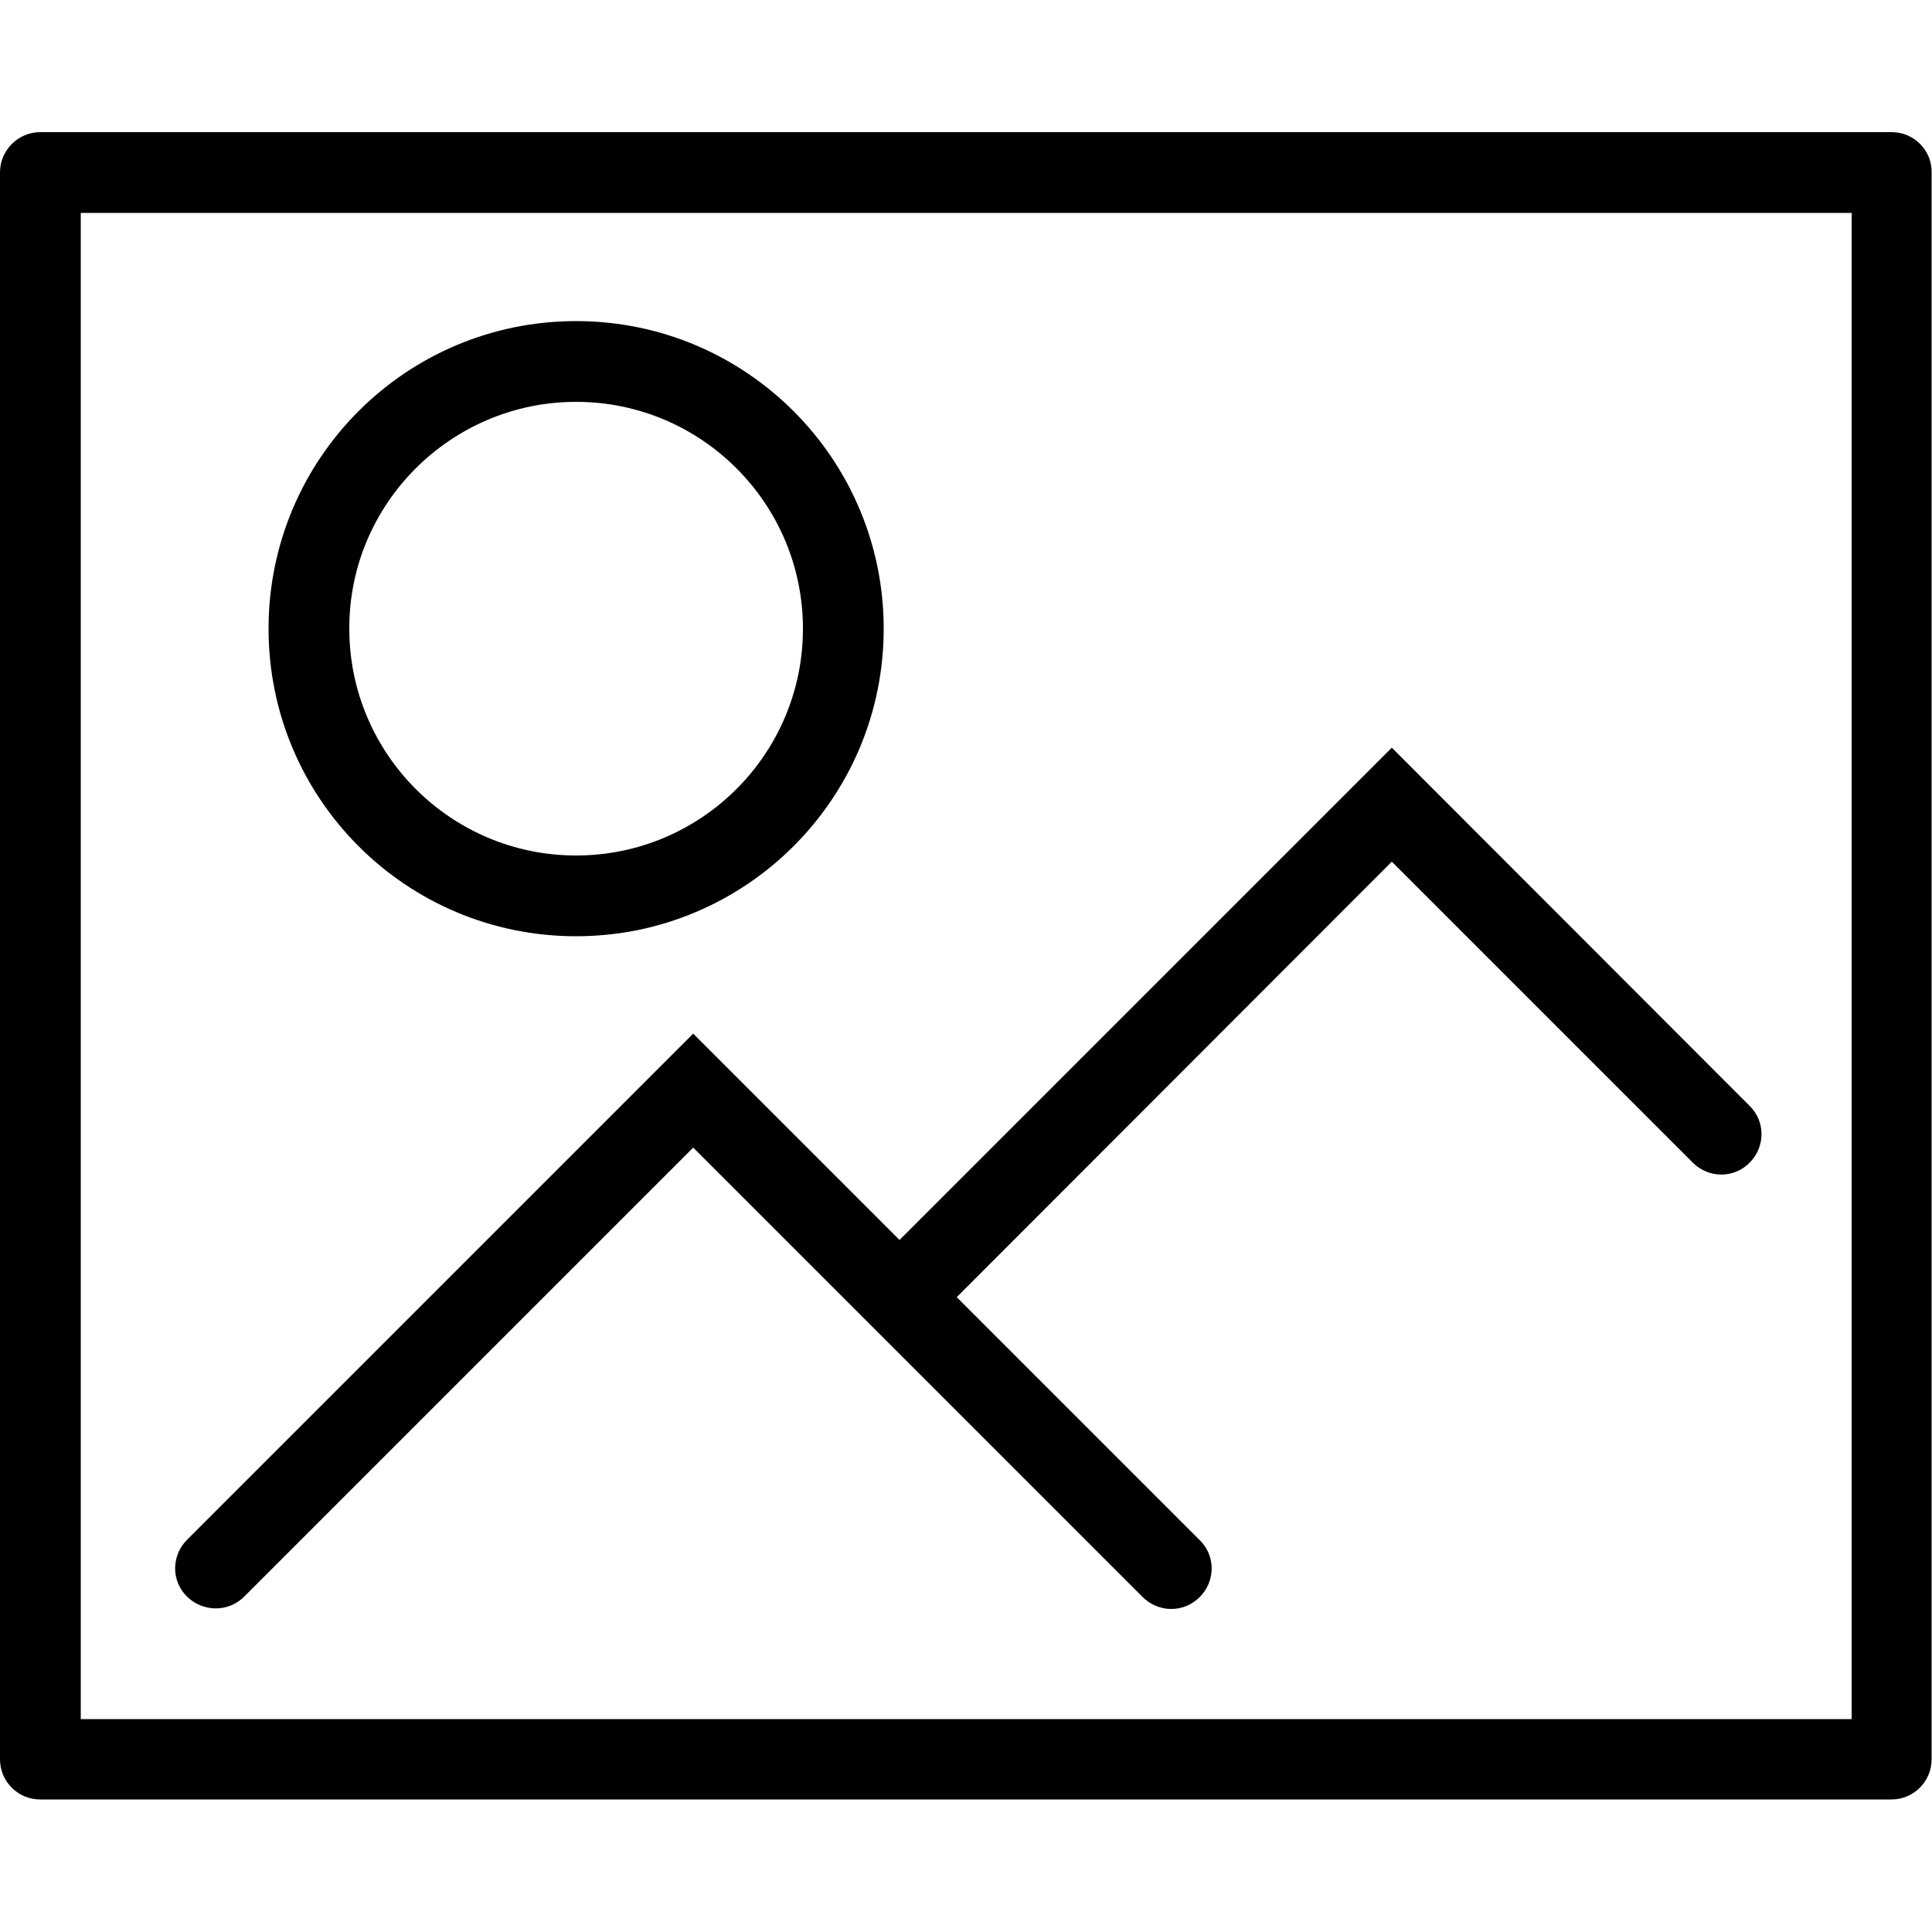 <?xml version="1.0" encoding="iso-8859-1"?>
<!-- Generator: Adobe Illustrator 20.1.0, SVG Export Plug-In . SVG Version: 6.00 Build 0)  -->
<svg version="1.1" id="Layer_1" xmlns="http://www.w3.org/2000/svg" xmlns:xlink="http://www.w3.org/1999/xlink" x="0px" y="0px"
	 width="500px" height="500px" viewBox="0 0 500 500" enable-background="new 0 0 500 500" xml:space="preserve">
<g>
	<path d="M489.6,34.2H10.4C4.7,34.2,0,38.9,0,44.6v410.7c0,5.8,4.7,10.4,10.4,10.4h479.1c5.8,0,10.4-4.7,10.4-10.4V44.6
		C500,38.9,495.3,34.2,489.6,34.2z M479.1,444.9H20.9V55.1h458.3V444.9z"/>
	<path d="M149.1,242.3c43.9,0,79.6-35.6,79.6-79.6c0-43.9-35.6-79.6-79.6-79.6s-79.6,35.6-79.6,79.6
		C69.5,206.7,105.1,242.3,149.1,242.3z M149.1,104c32.4,0,58.7,26.3,58.7,58.7c0,32.4-26.3,58.7-58.7,58.7
		c-32.4,0-58.7-26.3-58.7-58.7C90.3,130.4,116.7,104,149.1,104z"/>
	<path d="M63.1,413.3L179.4,297l116.3,116.3c2,2,4.7,3.1,7.4,3.1c2.7,0,5.3-1,7.4-3.1c4.1-4.1,4.1-10.7,0-14.7l-62.9-62.9L360.2,223
		l77.9,77.9c4.1,4.1,10.7,4.1,14.7,0c4.1-4.1,4.1-10.7,0-14.7l-92.6-92.7L232.8,320.9l-53.4-53.4l-131,131c-4.1,4.1-4.1,10.7,0,14.7
		S59,417.3,63.1,413.3z"/>
</g>
</svg>
